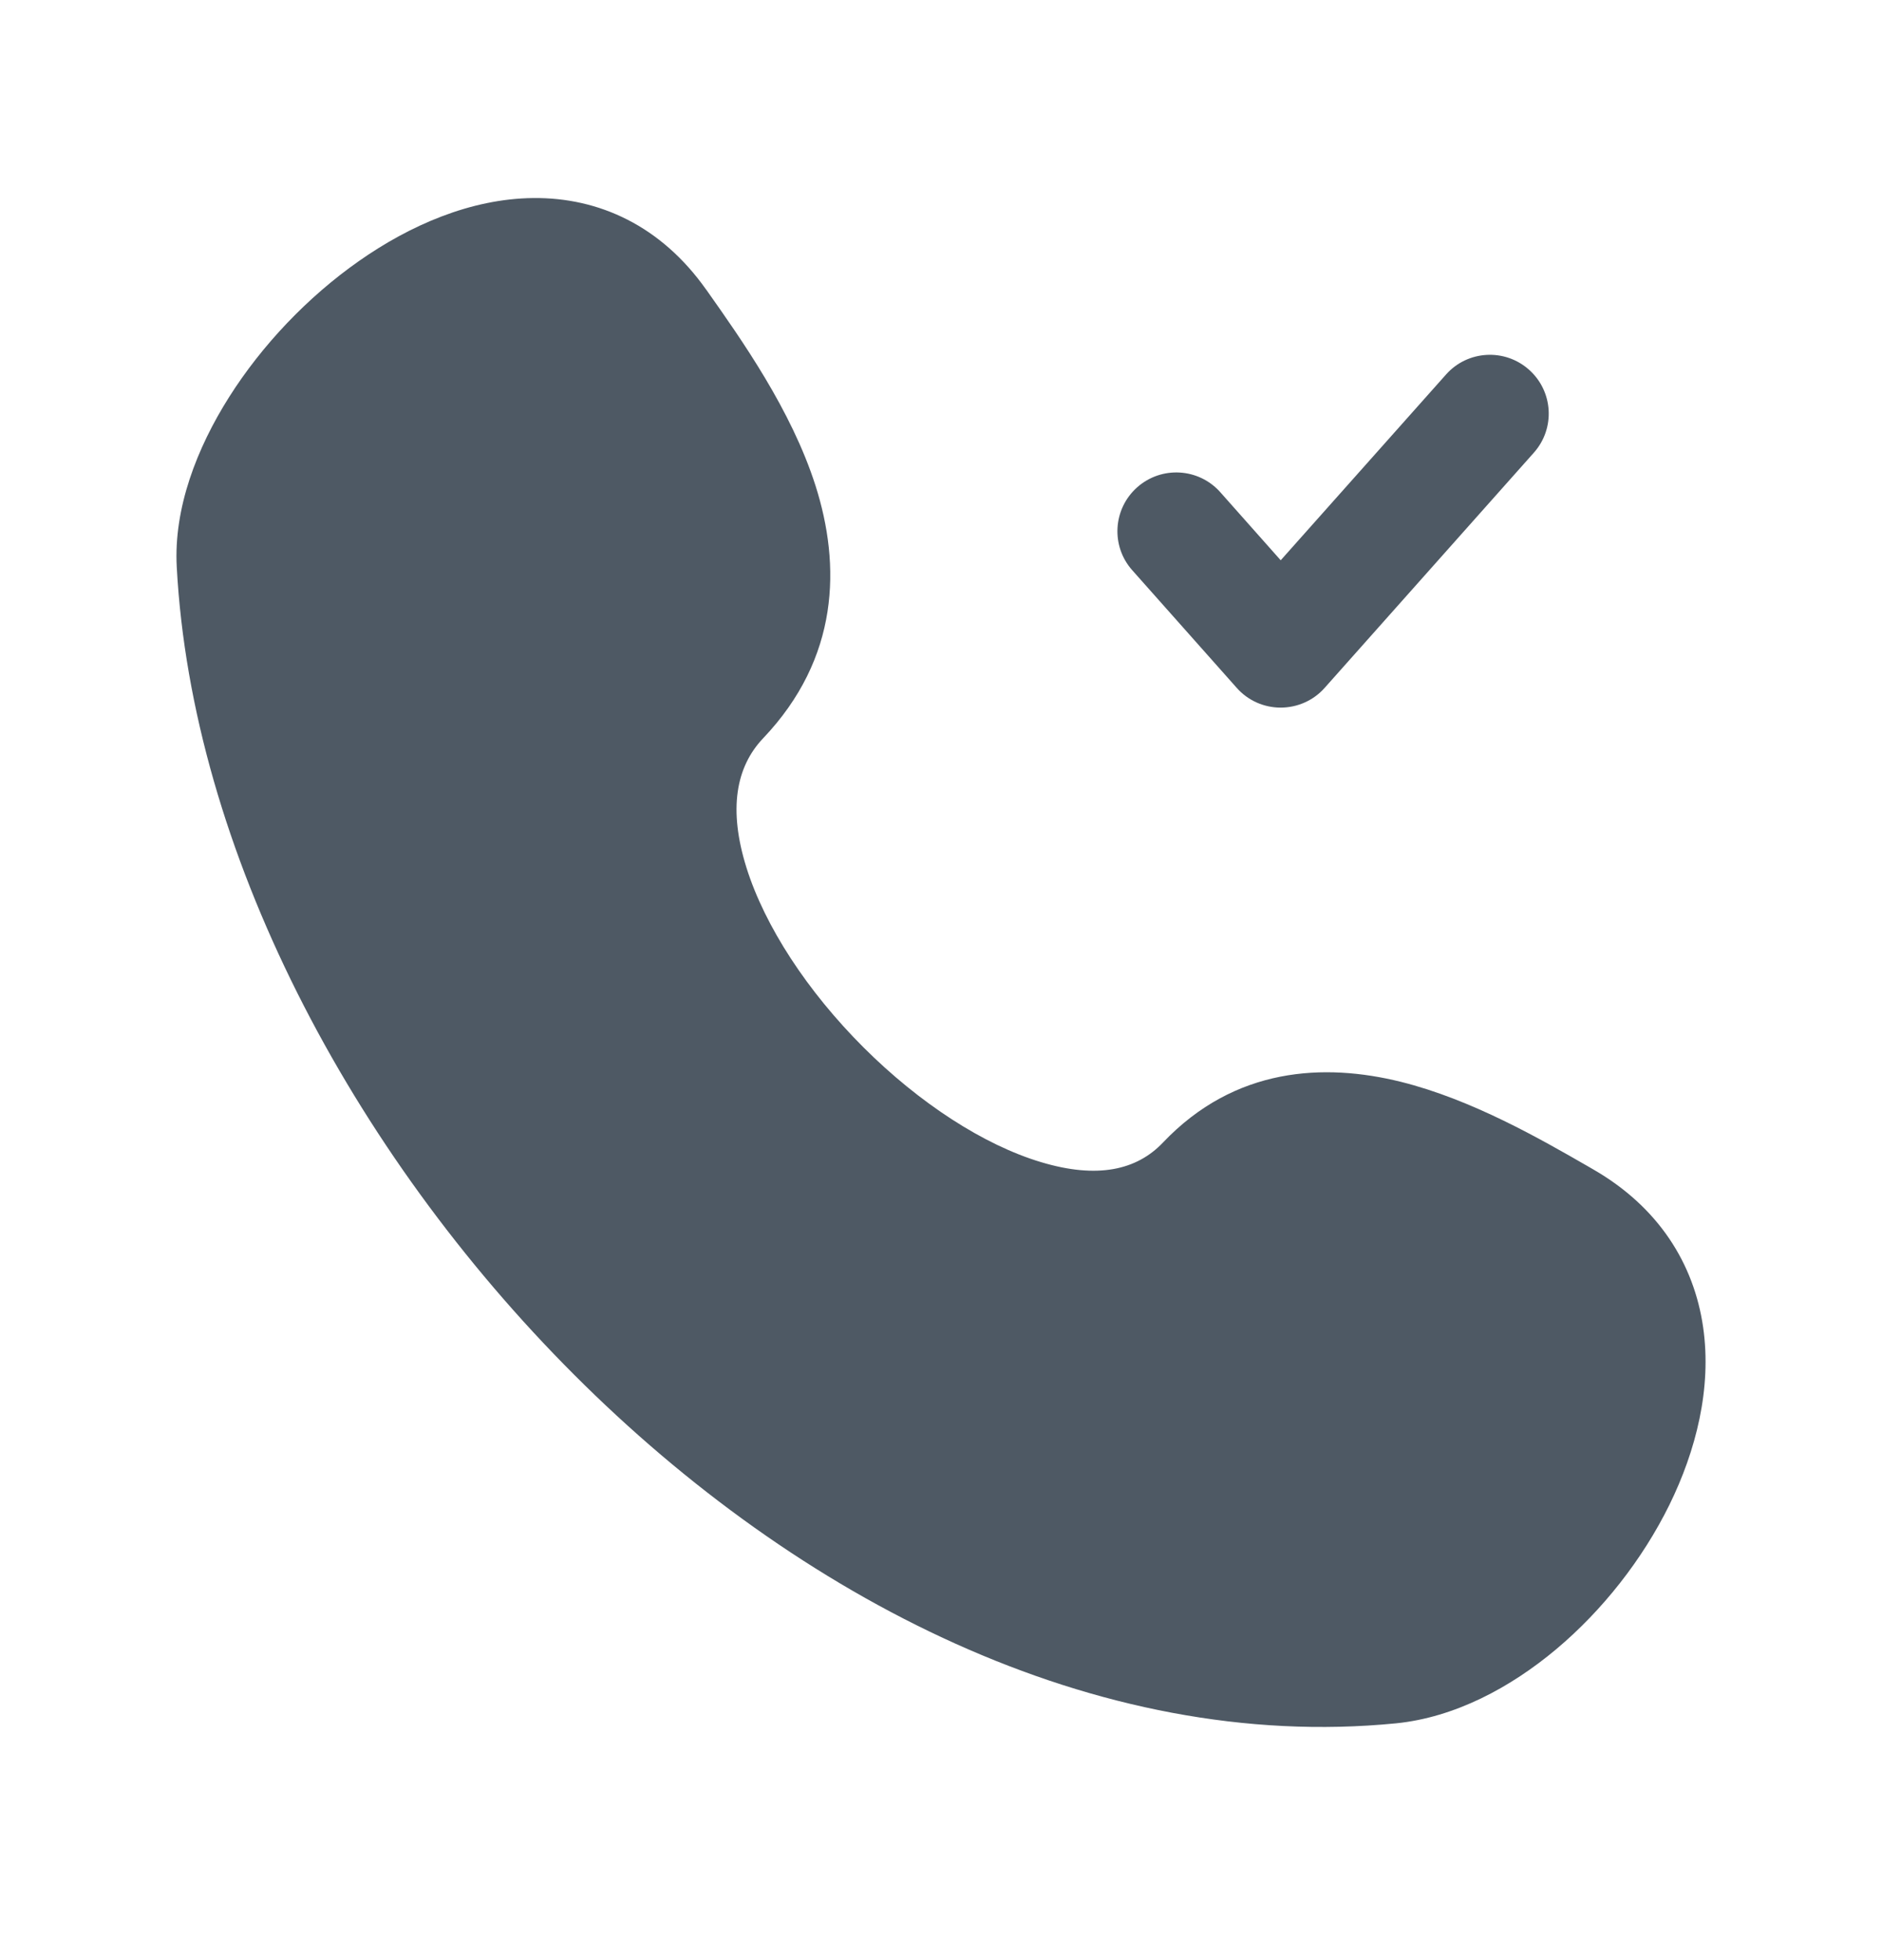 <svg width="24" height="25" viewBox="0 0 24 25" fill="none" xmlns="http://www.w3.org/2000/svg">
<path d="M9.004 3.692C8.431 2.882 7.64 2.517 6.799 2.526C6.002 2.534 5.225 2.875 4.578 3.329C3.923 3.788 3.338 4.405 2.92 5.067C2.51 5.716 2.213 6.483 2.254 7.232C2.447 10.834 4.473 14.684 7.321 17.533C10.165 20.38 13.965 22.358 17.801 21.98C18.552 21.905 19.263 21.523 19.845 21.035C20.433 20.541 20.944 19.893 21.288 19.195C21.628 18.503 21.831 17.705 21.719 16.928C21.602 16.117 21.15 15.394 20.316 14.914L20.254 14.878C19.644 14.527 18.771 14.024 17.865 13.798C16.89 13.556 15.748 13.607 14.831 14.572C14.495 14.926 13.993 15.038 13.275 14.822C12.547 14.604 11.726 14.072 11.011 13.358C10.297 12.645 9.754 11.815 9.519 11.066C9.286 10.321 9.385 9.782 9.731 9.417C10.706 8.392 10.724 7.211 10.399 6.192C10.091 5.229 9.457 4.333 9.011 3.701L9.004 3.692Z" fill="#4E5964"/>
<path d="M19.56 5.774C19.836 5.464 19.808 4.99 19.498 4.715C19.189 4.44 18.715 4.467 18.44 4.777L16.332 7.146L15.561 6.277C15.286 5.968 14.812 5.94 14.502 6.215C14.192 6.49 14.164 6.964 14.439 7.273L15.771 8.773C15.913 8.934 16.117 9.025 16.331 9.025C16.546 9.025 16.75 8.934 16.892 8.774L19.56 5.774Z" fill="#4E5964"/>
</svg>
